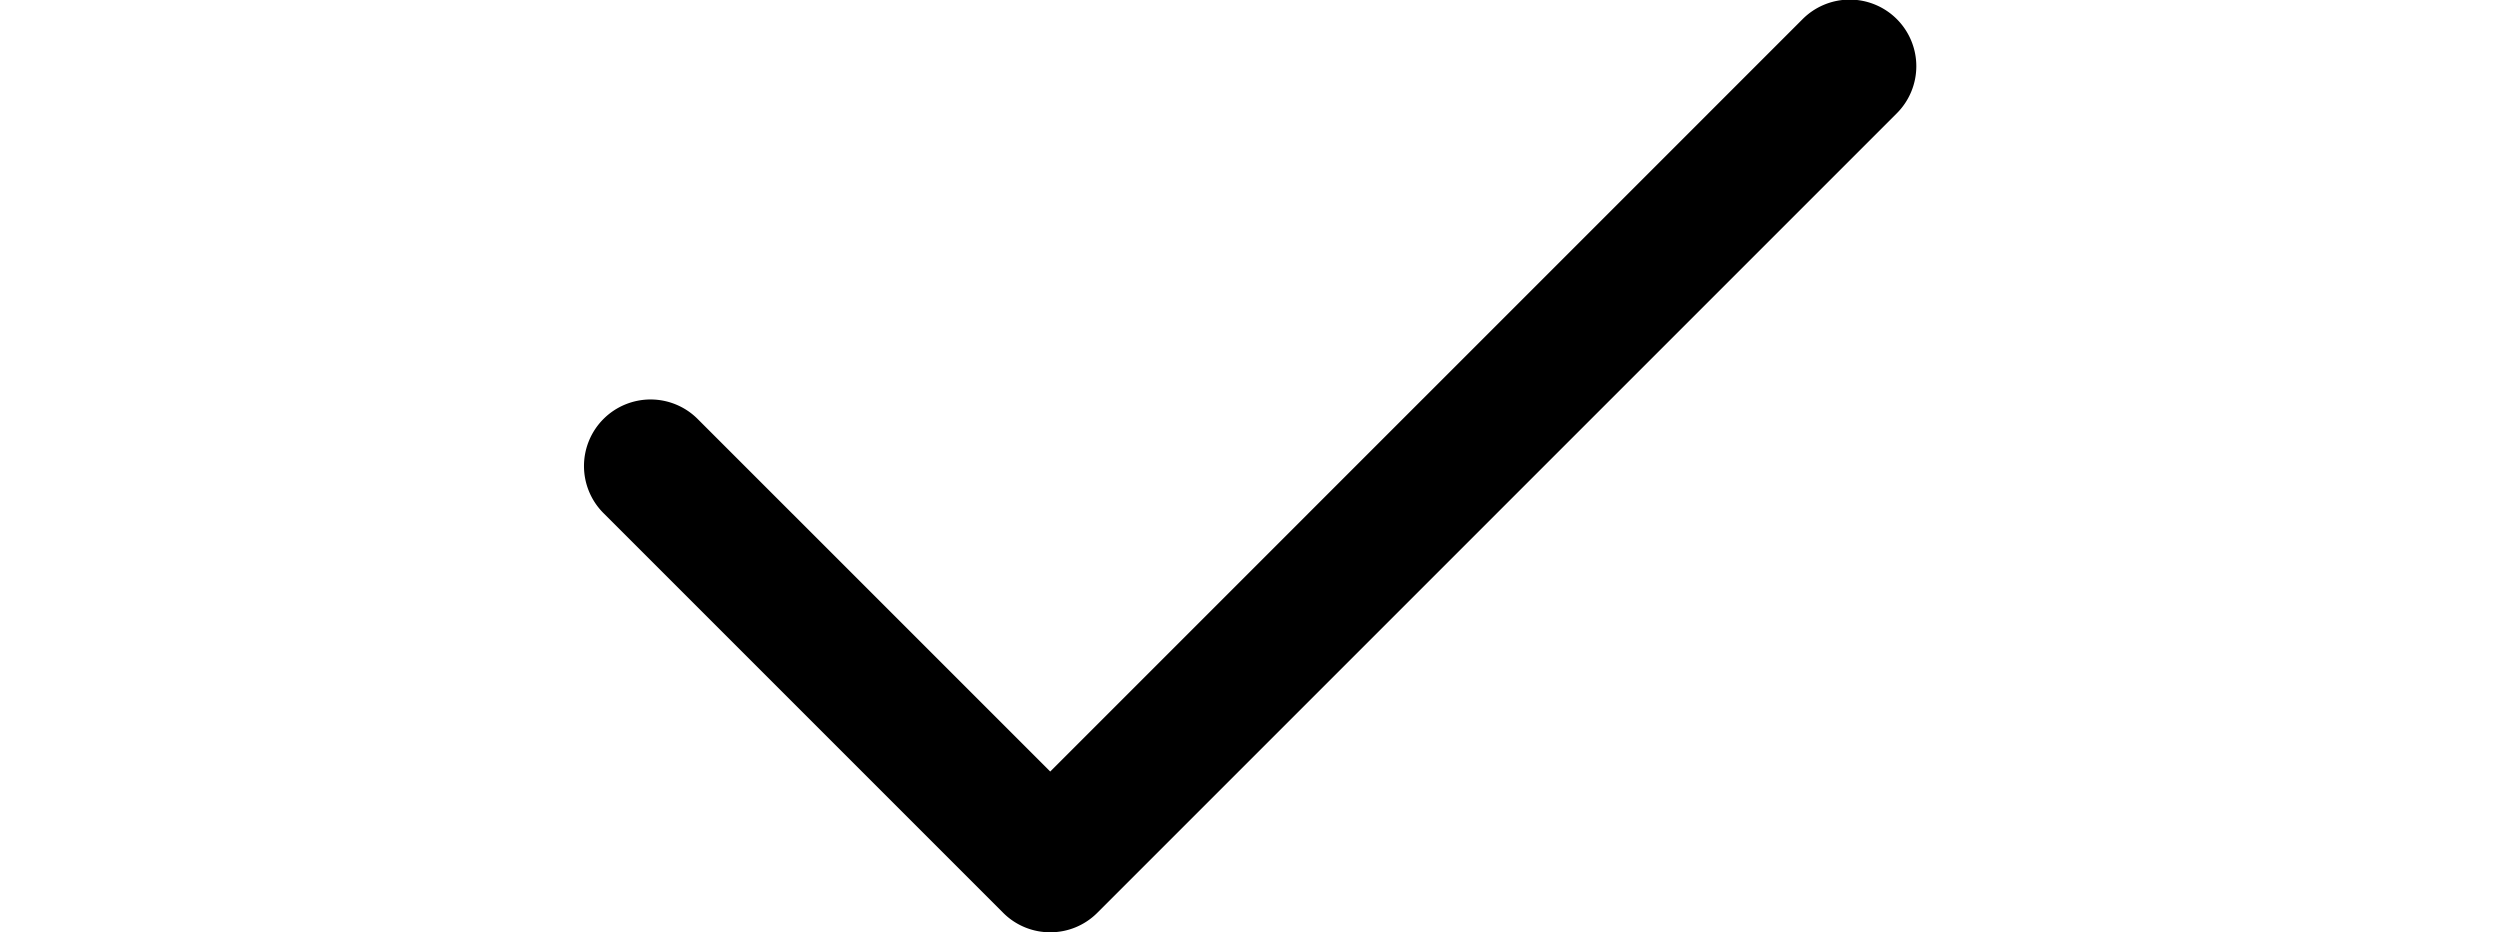 <svg xmlns="http://www.w3.org/2000/svg" xmlns:xlink="http://www.w3.org/1999/xlink" width="1920" height="716" viewBox="0 0 1920 716">
  <defs>
    <clipPath id="clip-path">
      <rect id="Rectangle_1" data-name="Rectangle 1" width="1920" height="716" transform="translate(0 225)" stroke="#707070" stroke-width="1"/>
    </clipPath>
  </defs>
  <g id="Mask_Group_1" data-name="Mask Group 1" transform="translate(0 -225)" clip-path="url(#clip-path)">
    <path id="id_101" d="M460.291,971.717a50.9,50.9,0,0,1-36.152-14.983l-306.86-306.86a51.131,51.131,0,1,1,72.31-72.31l270.7,270.691,577.545-577.545a51.144,51.144,0,1,1,72.352,72.3L496.467,956.733a50.9,50.9,0,0,1-36.176,14.983Z" transform="translate(346.275 -30.717)"/>
  </g>
</svg>
